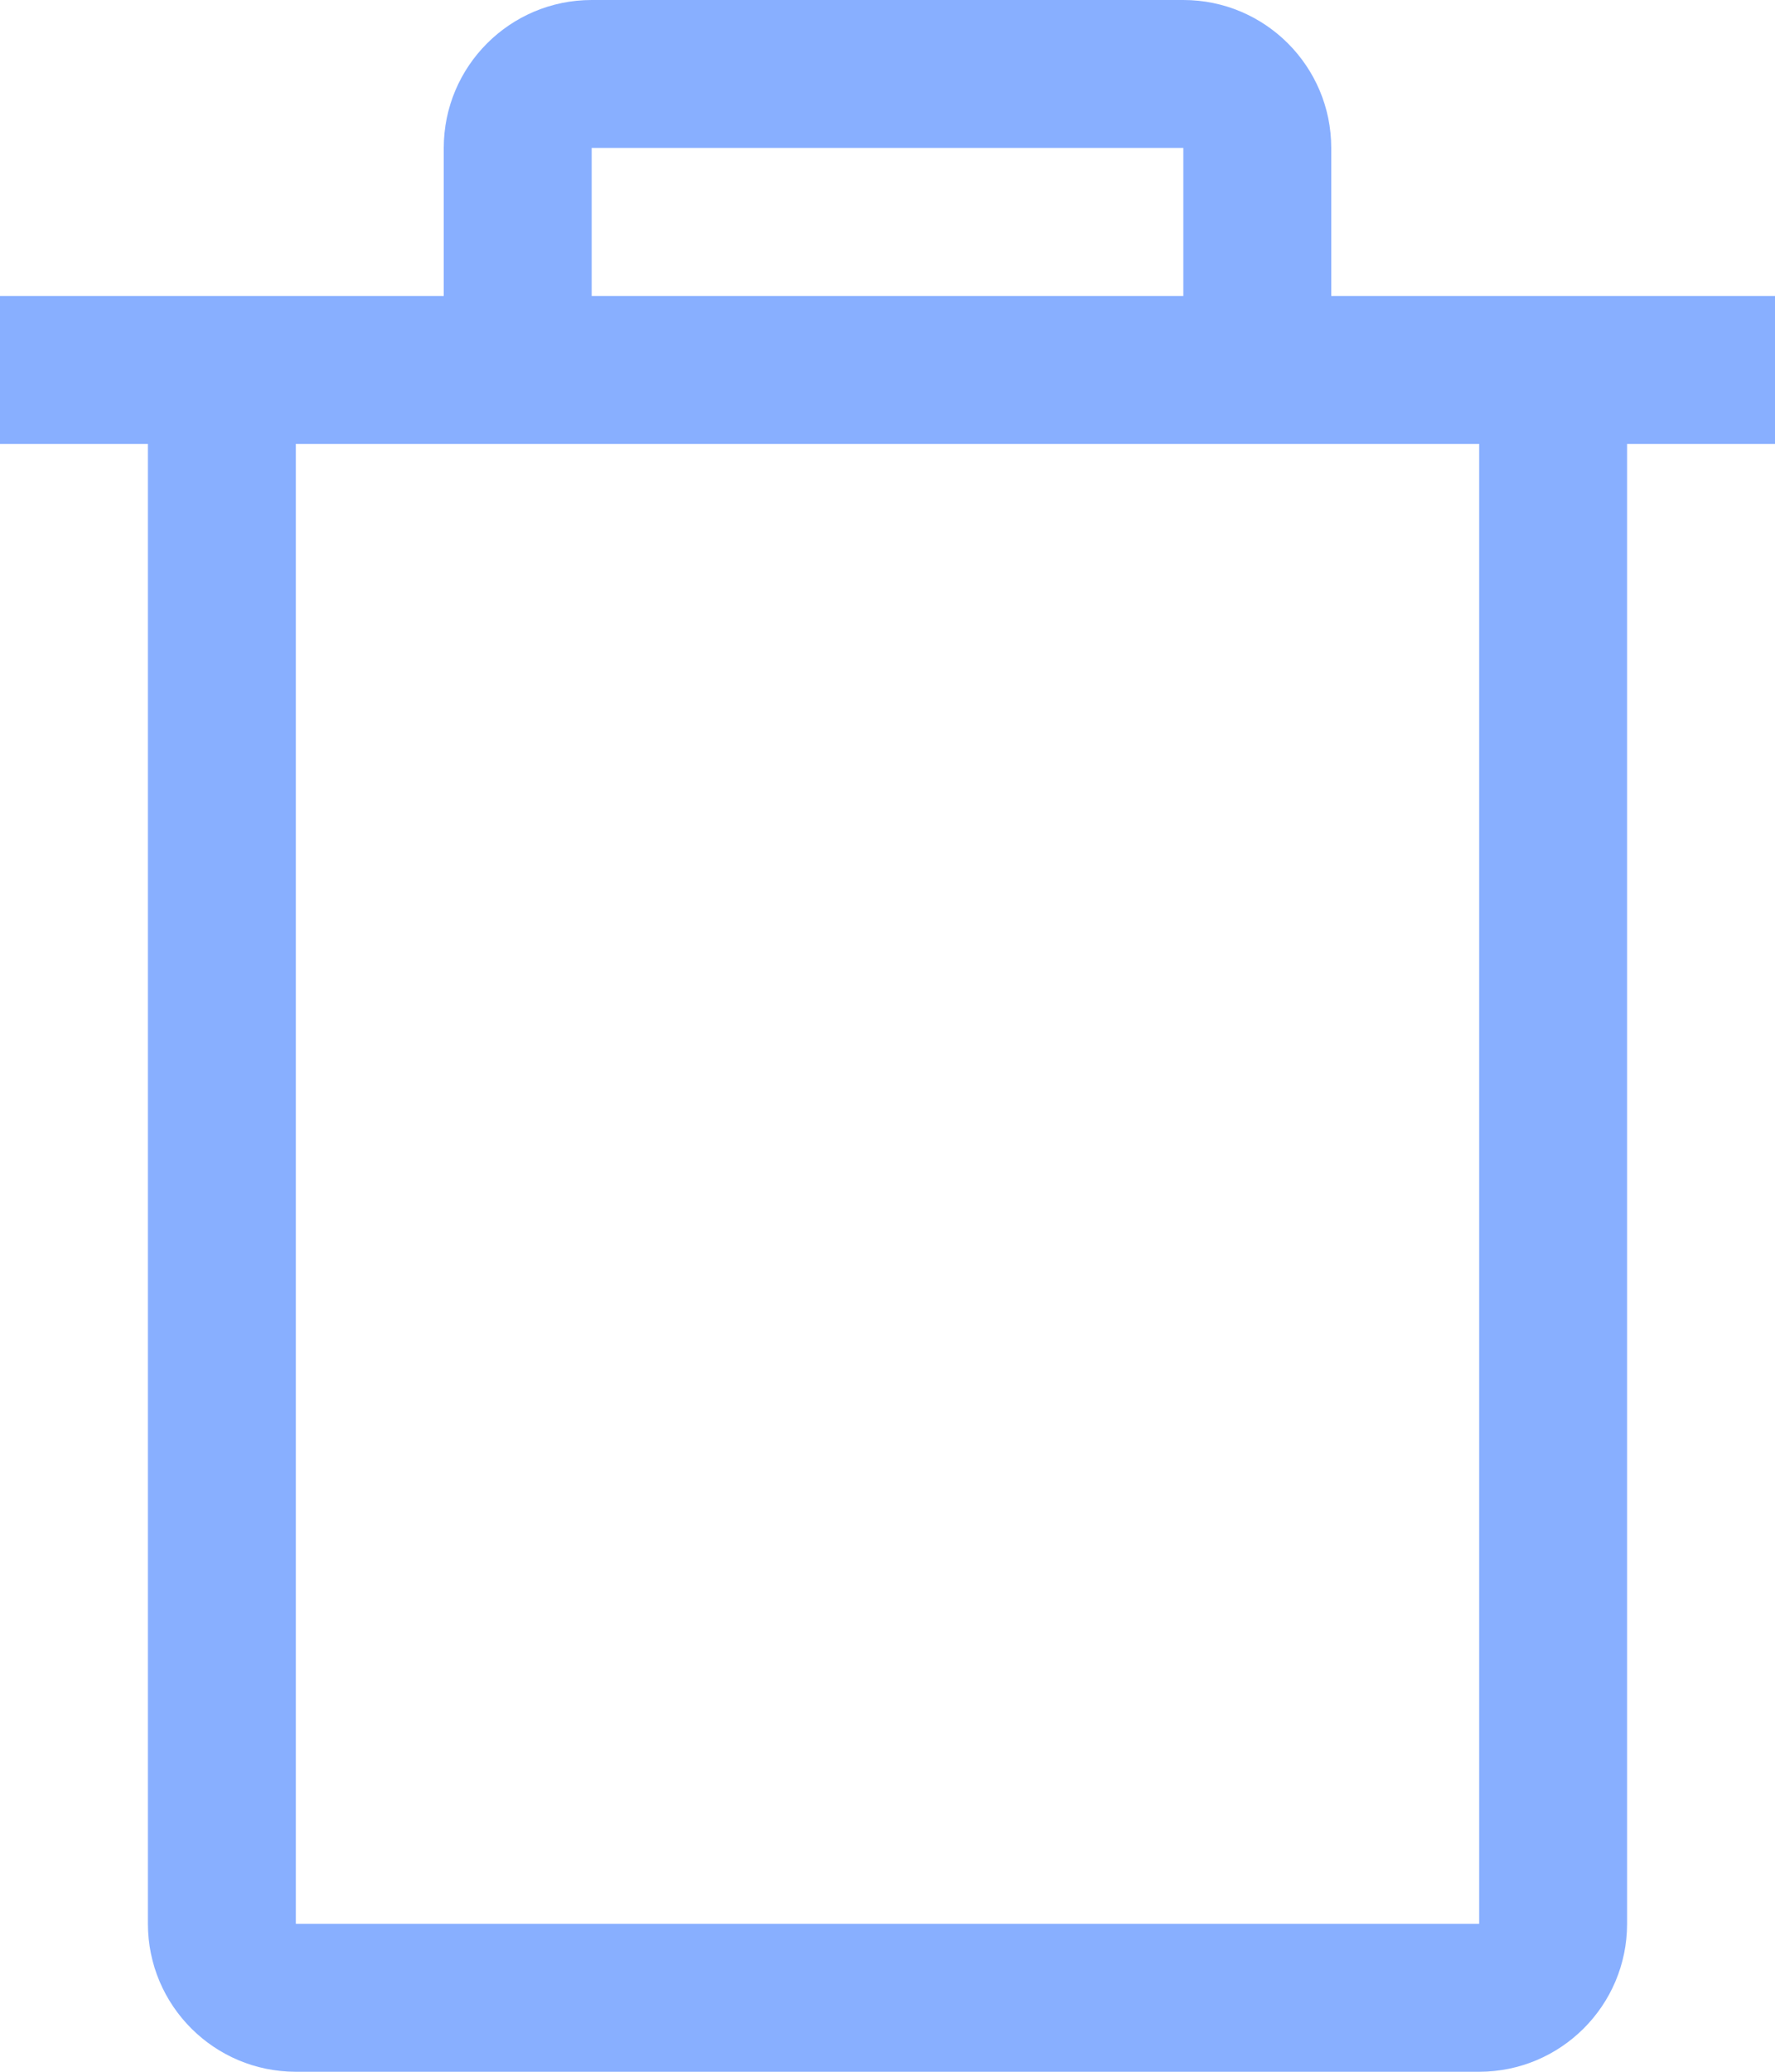 <?xml version="1.0" encoding="UTF-8"?>
<svg width="12px" height="14px" viewBox="0 0 12 14" version="1.1" xmlns="http://www.w3.org/2000/svg" xmlns:xlink="http://www.w3.org/1999/xlink">
    <!-- Generator: Sketch 52 (66869) - http://www.bohemiancoding.com/sketch -->
    <title>删除</title>
    <desc>Created with Sketch.</desc>
    <g id="管理员" stroke="none" stroke-width="1" fill="none" fill-rule="evenodd">
        <g id="医生_患者详情_调整用药" transform="translate(-1493, -273)" fill="#88AFFF" fill-rule="nonzero">
            <path d="M1495,276 L1495,286 L1503,286 L1503,276 L1495,276 Z M1504,276 L1504,286 C1504,286.552 1503.552,287 1503,287 L1495,287 C1494.448,287 1494,286.552 1494,286 L1494,276 L1493,276 L1493,275 L1496,275 L1496,274 C1496,273.448 1496.448,273 1497,273 L1501,273 C1501.552,273 1502,273.448 1502,274 L1502,275 L1505,275 L1505,276 L1504,276 Z M1501,275 L1501,274 L1497,274 L1497,275 L1501,275 Z" id="删除"></path>
        </g>
    </g>
</svg>